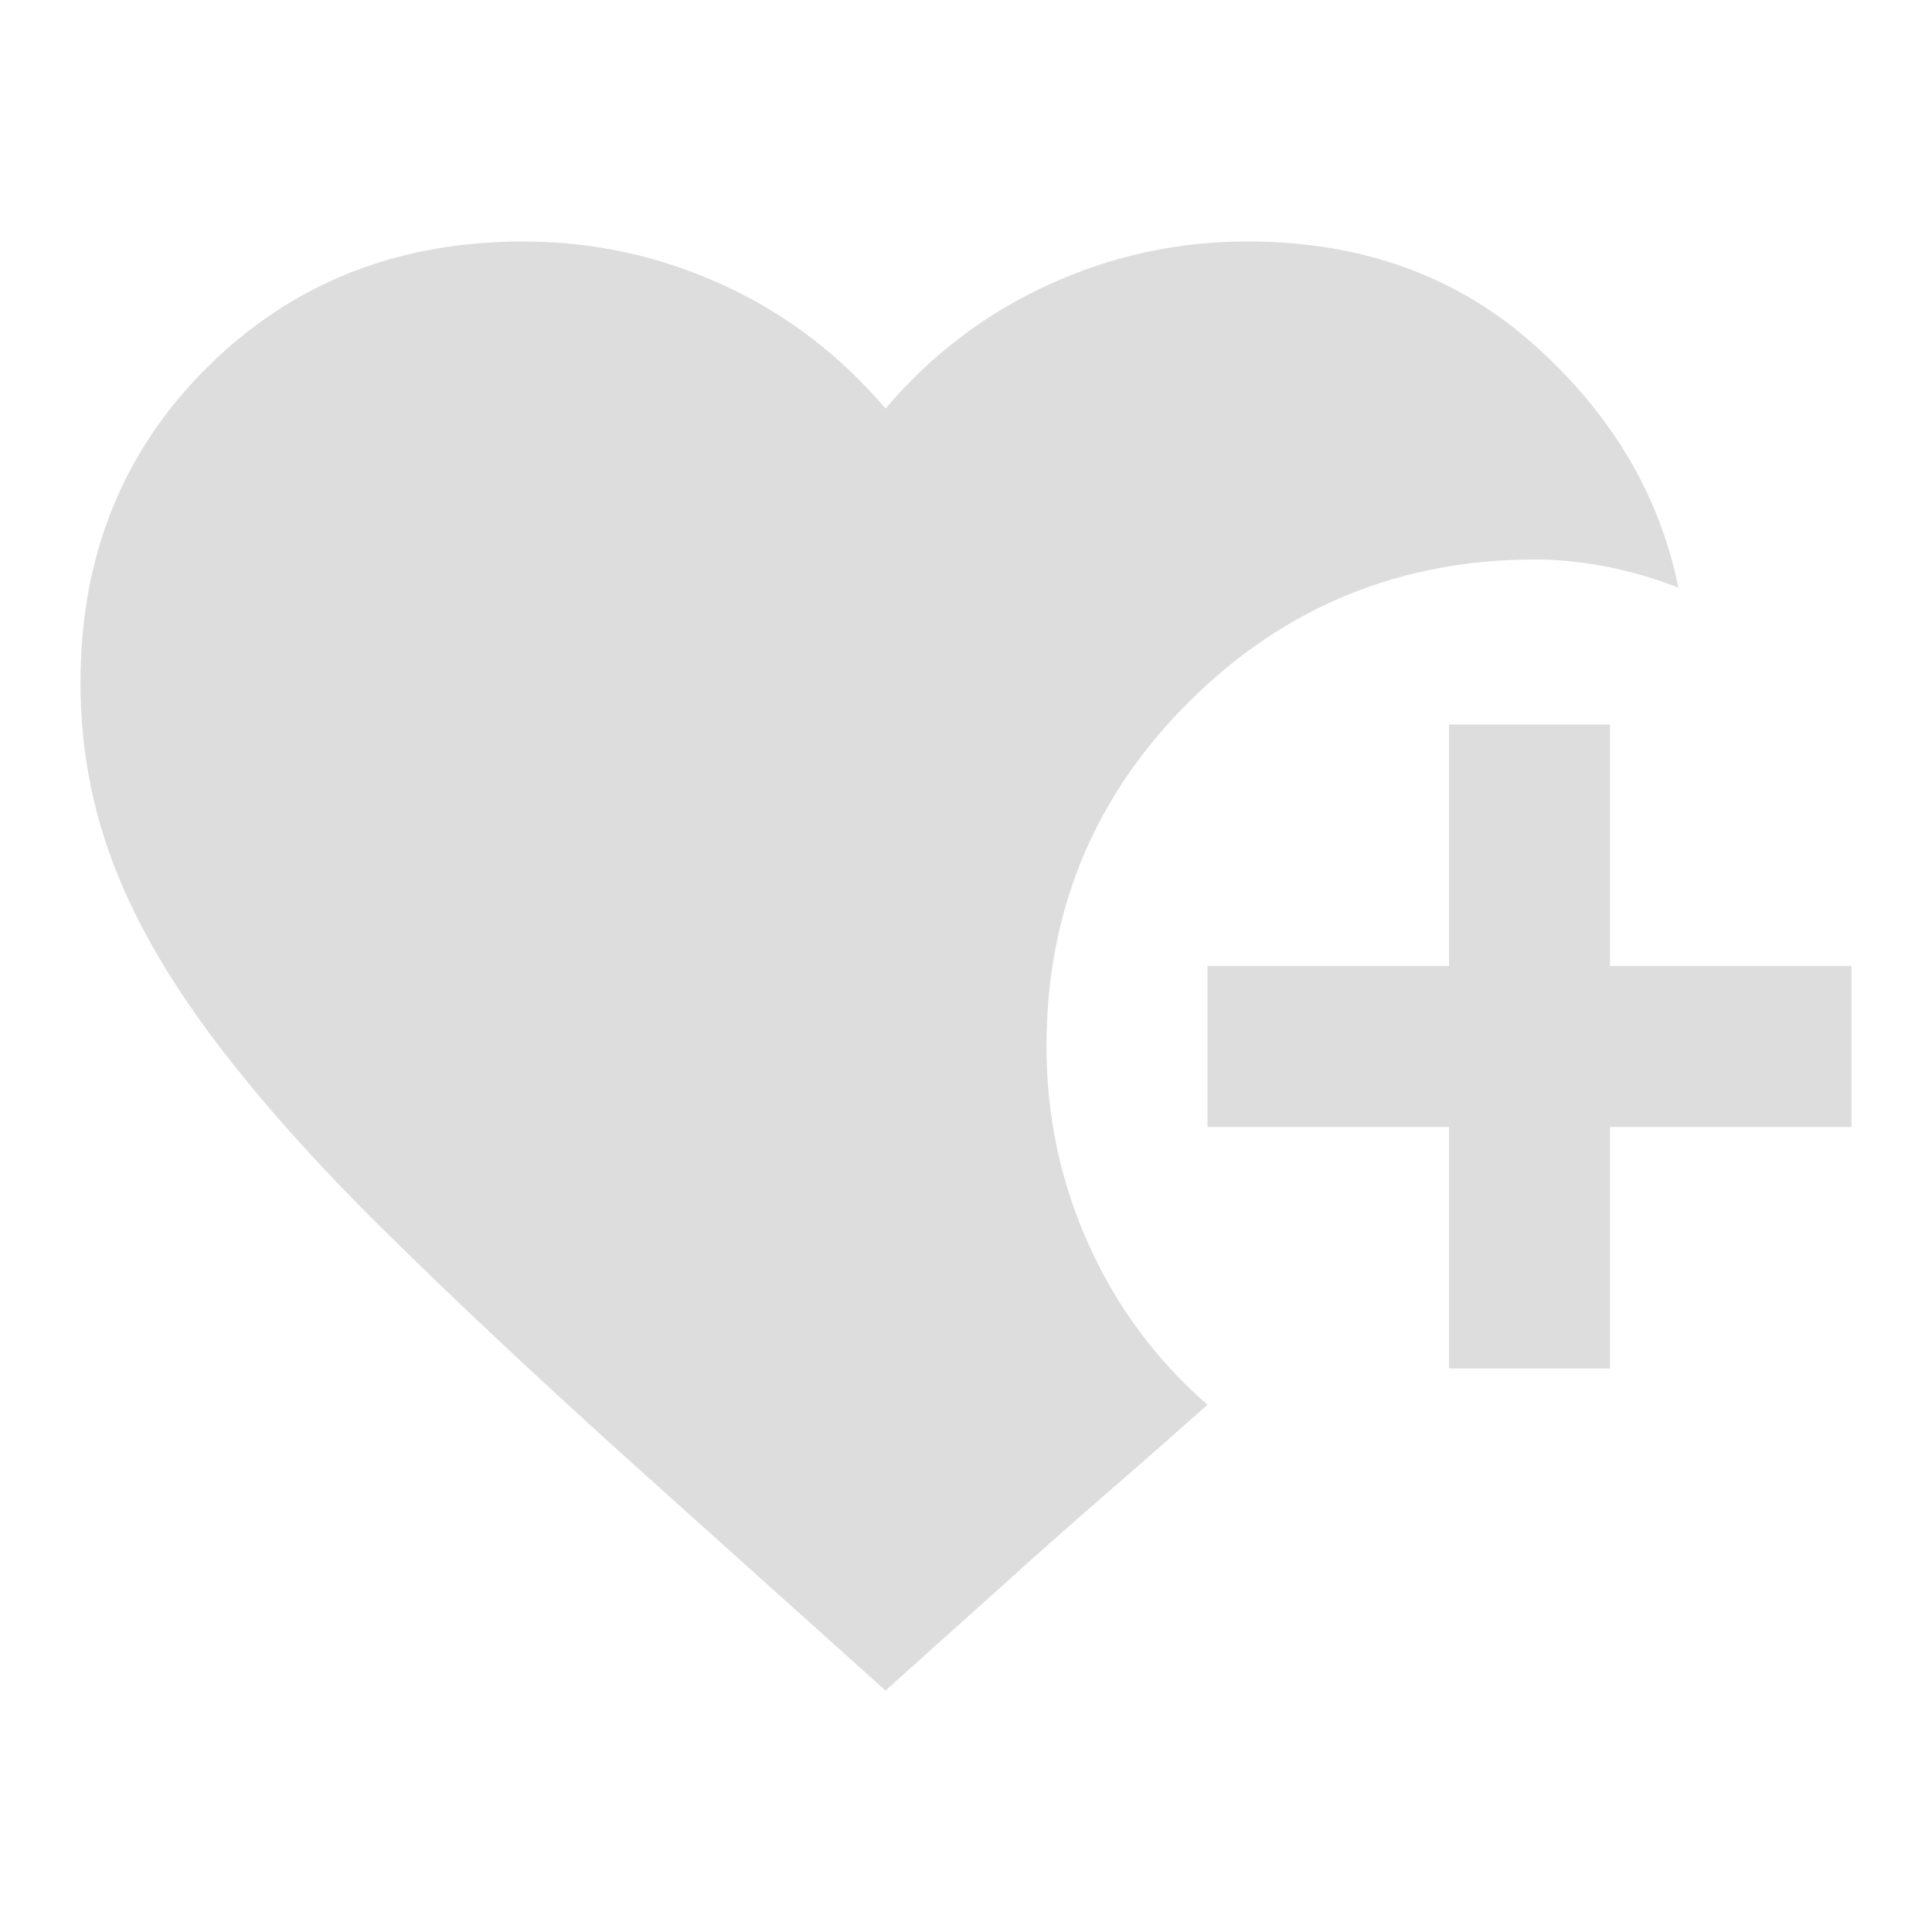 <svg width="24" height="24" viewBox="0 0 24 24" fill="none" xmlns="http://www.w3.org/2000/svg">
<g id="material-symbols:heart-plus">
<path id="Vector" d="M18 17V14H15V12H18V9H20V12H23V14H20V17H18ZM11 21L7.825 18.15C6.625 17.067 5.596 16.1 4.737 15.25C3.878 14.4 3.17 13.6 2.612 12.85C2.054 12.1 1.646 11.375 1.387 10.675C1.128 9.975 0.999 9.242 1 8.475C1 6.908 1.525 5.604 2.575 4.562C3.625 3.52 4.933 2.999 6.5 3C7.367 3 8.192 3.179 8.975 3.537C9.758 3.895 10.433 4.408 11 5.075C11.567 4.408 12.242 3.896 13.025 3.537C13.808 3.178 14.633 2.999 15.5 3C16.917 3 18.104 3.429 19.063 4.288C20.022 5.147 20.617 6.151 20.85 7.3C20.55 7.183 20.25 7.096 19.95 7.038C19.65 6.98 19.358 6.951 19.075 6.95C17.392 6.95 15.958 7.538 14.775 8.713C13.592 9.888 13 11.317 13 13C13 13.867 13.175 14.688 13.525 15.463C13.875 16.238 14.367 16.901 15 17.45C14.683 17.733 14.271 18.096 13.762 18.538C13.253 18.98 12.816 19.367 12.45 19.7L11 21Z" fill="#DDDDDE"/>
</g>
</svg>
